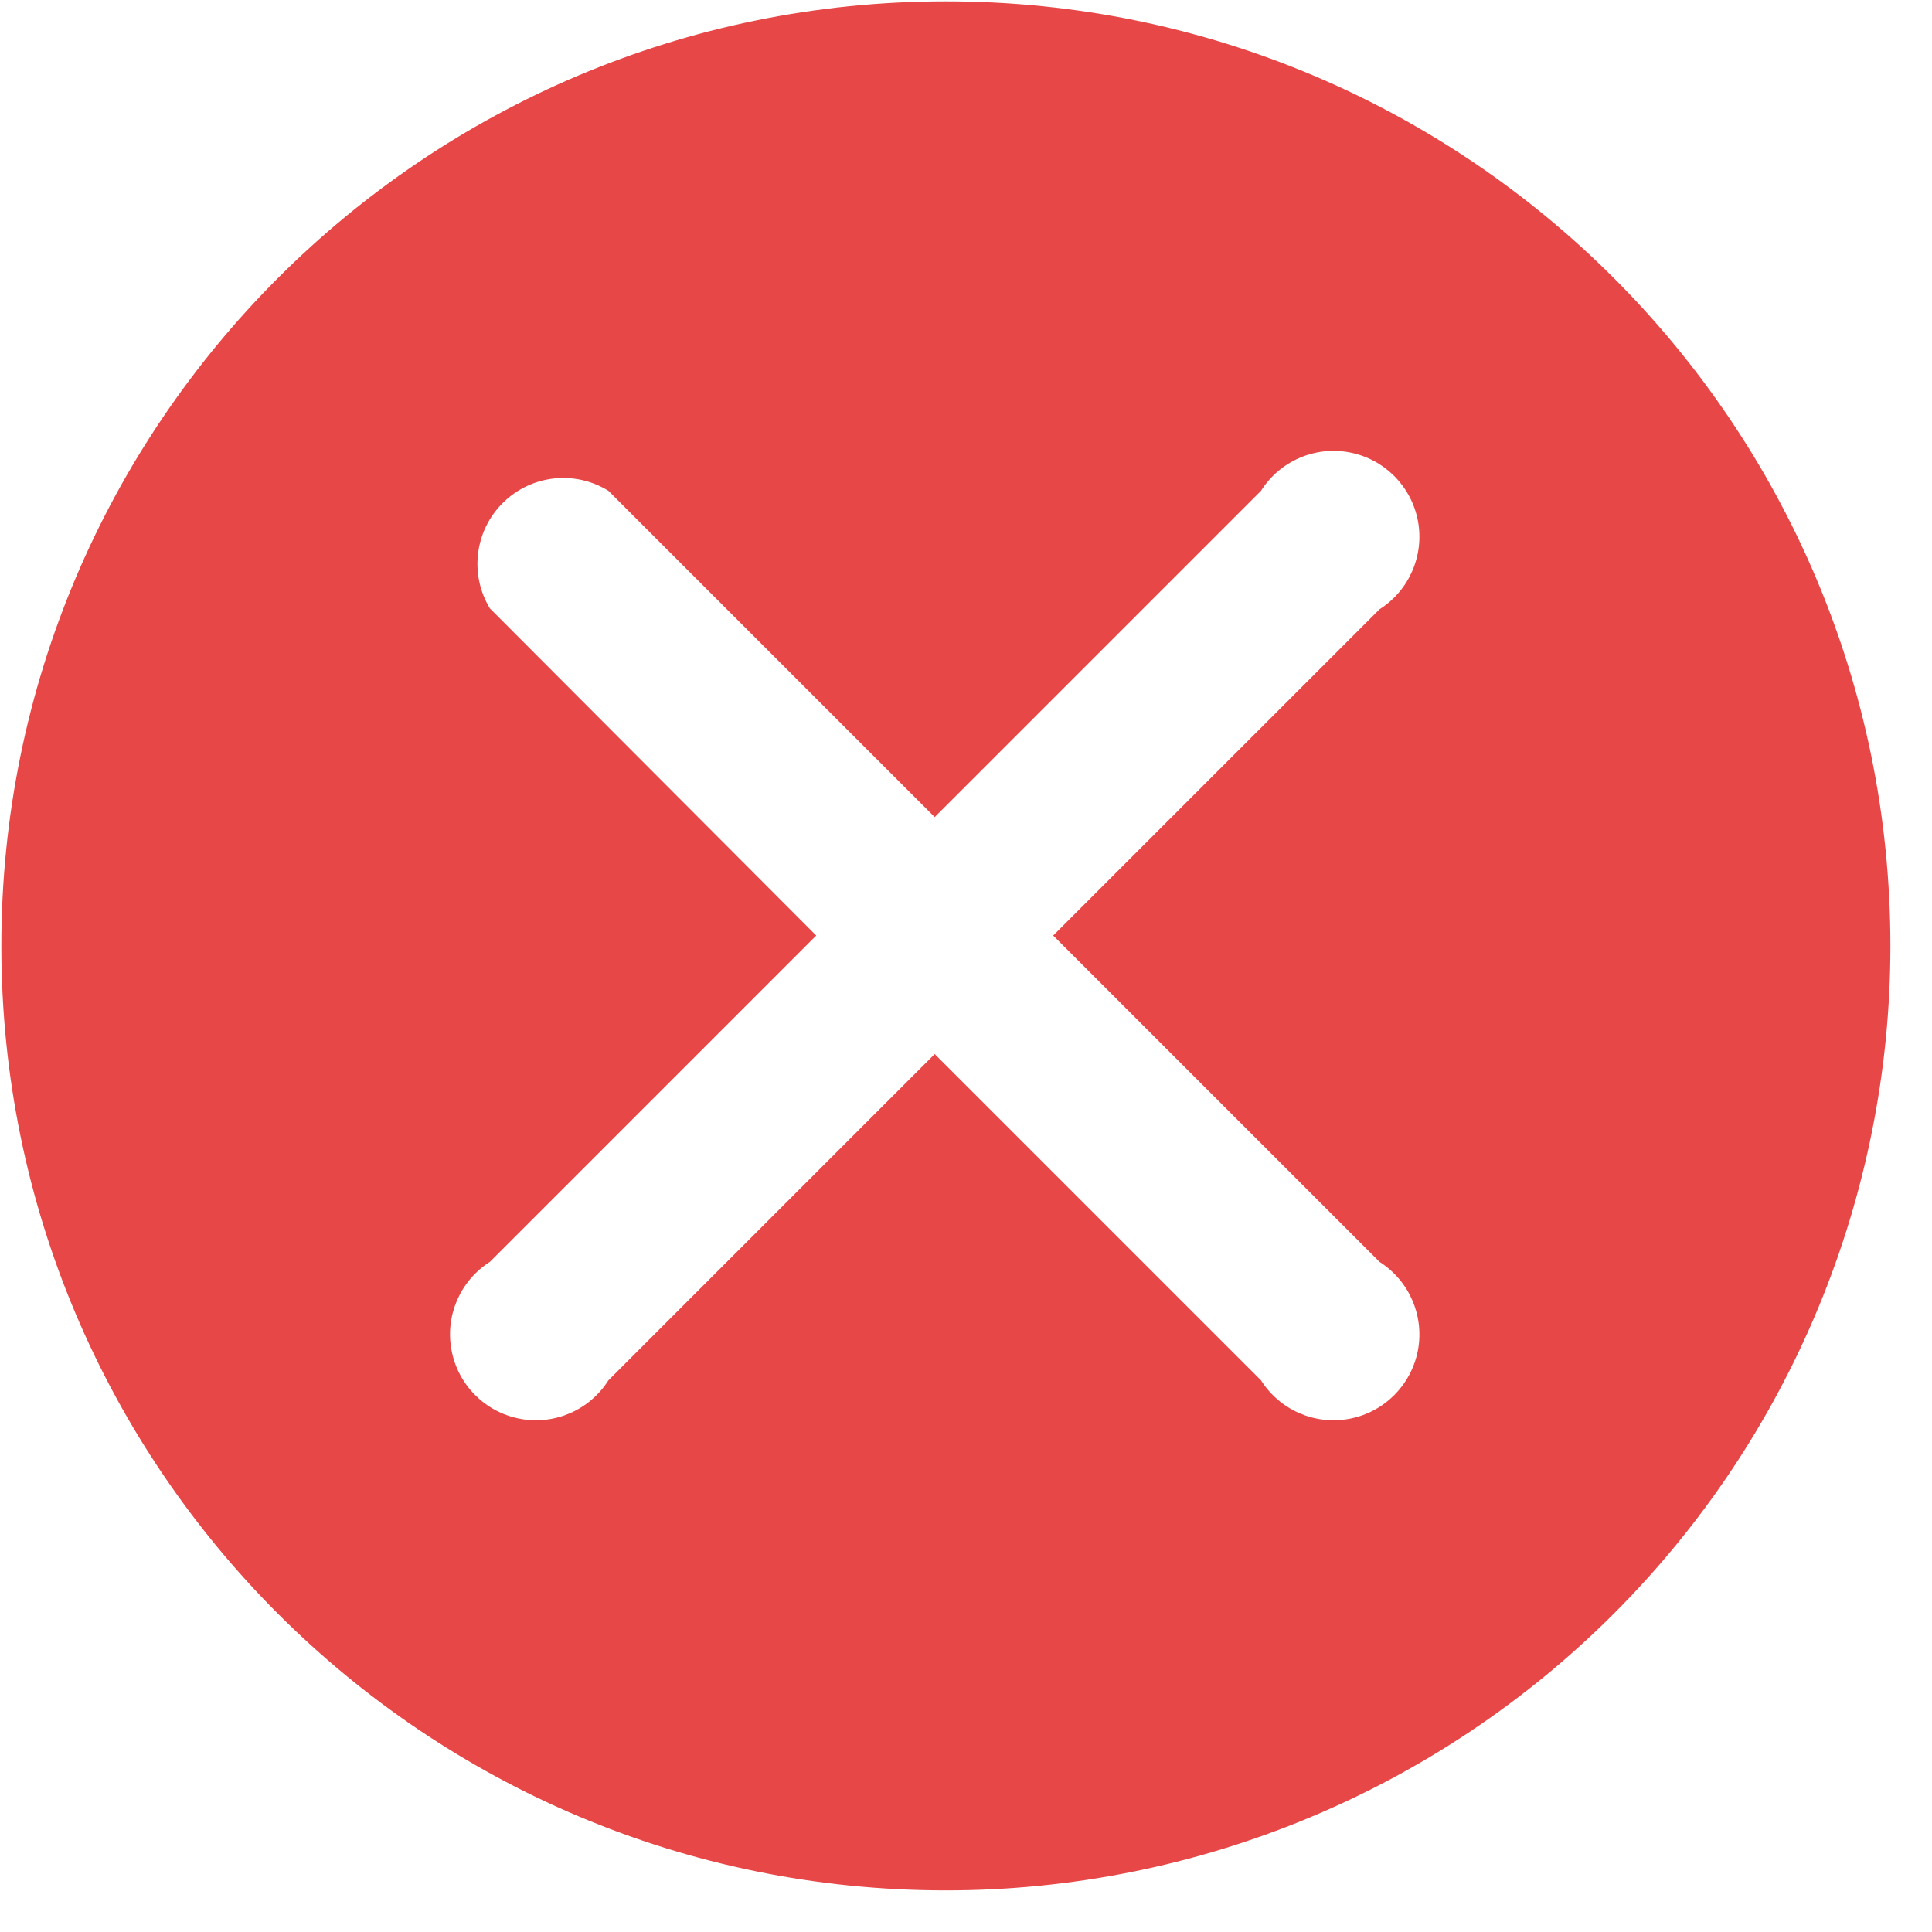 <?xml version="1.0" encoding="UTF-8"?>
<svg width="30px" height="30px" viewBox="0 0 30 30" version="1.1" xmlns="http://www.w3.org/2000/svg" xmlns:xlink="http://www.w3.org/1999/xlink">
    <!-- Generator: Sketch 52.5 (67469) - http://www.bohemiancoding.com/sketch -->
    <title>不可退</title>
    <desc>Created with Sketch.</desc>
    <g id="12.25订单详情-积分中心" stroke="none" stroke-width="1" fill="none" fill-rule="evenodd">
        <g id="退单详情-退单说明" transform="translate(-98, -724)" fill="#E84747" fill-rule="nonzero">
            <g id="分组-7" transform="translate(35, 153)">
                <g id="分组-2">
                    <g id="分组-4" transform="translate(35, 29)">
                        <g id="不可退" transform="translate(28, 542)">
                            <g id="错误--关闭-01">
                                <path d="M14.688,29.354 C6.587,29.354 0.021,22.788 0.021,14.688 C0.021,6.587 6.587,0.021 14.688,0.021 C22.788,0.021 29.354,6.587 29.354,14.688 C29.354,18.577 27.809,22.308 25.058,25.058 C22.308,27.809 18.577,29.354 14.688,29.354 Z M12.674,14.527 L7.607,19.594 C7.145,19.887 6.909,20.433 7.012,20.97 C7.114,21.507 7.534,21.928 8.072,22.03 C8.609,22.133 9.155,21.896 9.447,21.434 L14.514,16.367 L19.581,21.434 C19.874,21.896 20.419,22.133 20.957,22.03 C21.494,21.928 21.914,21.507 22.017,20.97 C22.119,20.433 21.883,19.887 21.421,19.594 L16.354,14.527 L21.421,9.461 C21.883,9.168 22.119,8.622 22.017,8.085 C21.914,7.548 21.494,7.127 20.957,7.025 C20.419,6.922 19.874,7.159 19.581,7.621 L14.514,12.688 L9.447,7.621 C8.923,7.297 8.245,7.375 7.808,7.809 C7.37,8.243 7.288,8.921 7.607,9.447 L12.674,14.527 Z" id="形状"></path>
                            </g>
                        </g>
                    </g>
                </g>
            </g>
        </g>
    </g>
</svg>
